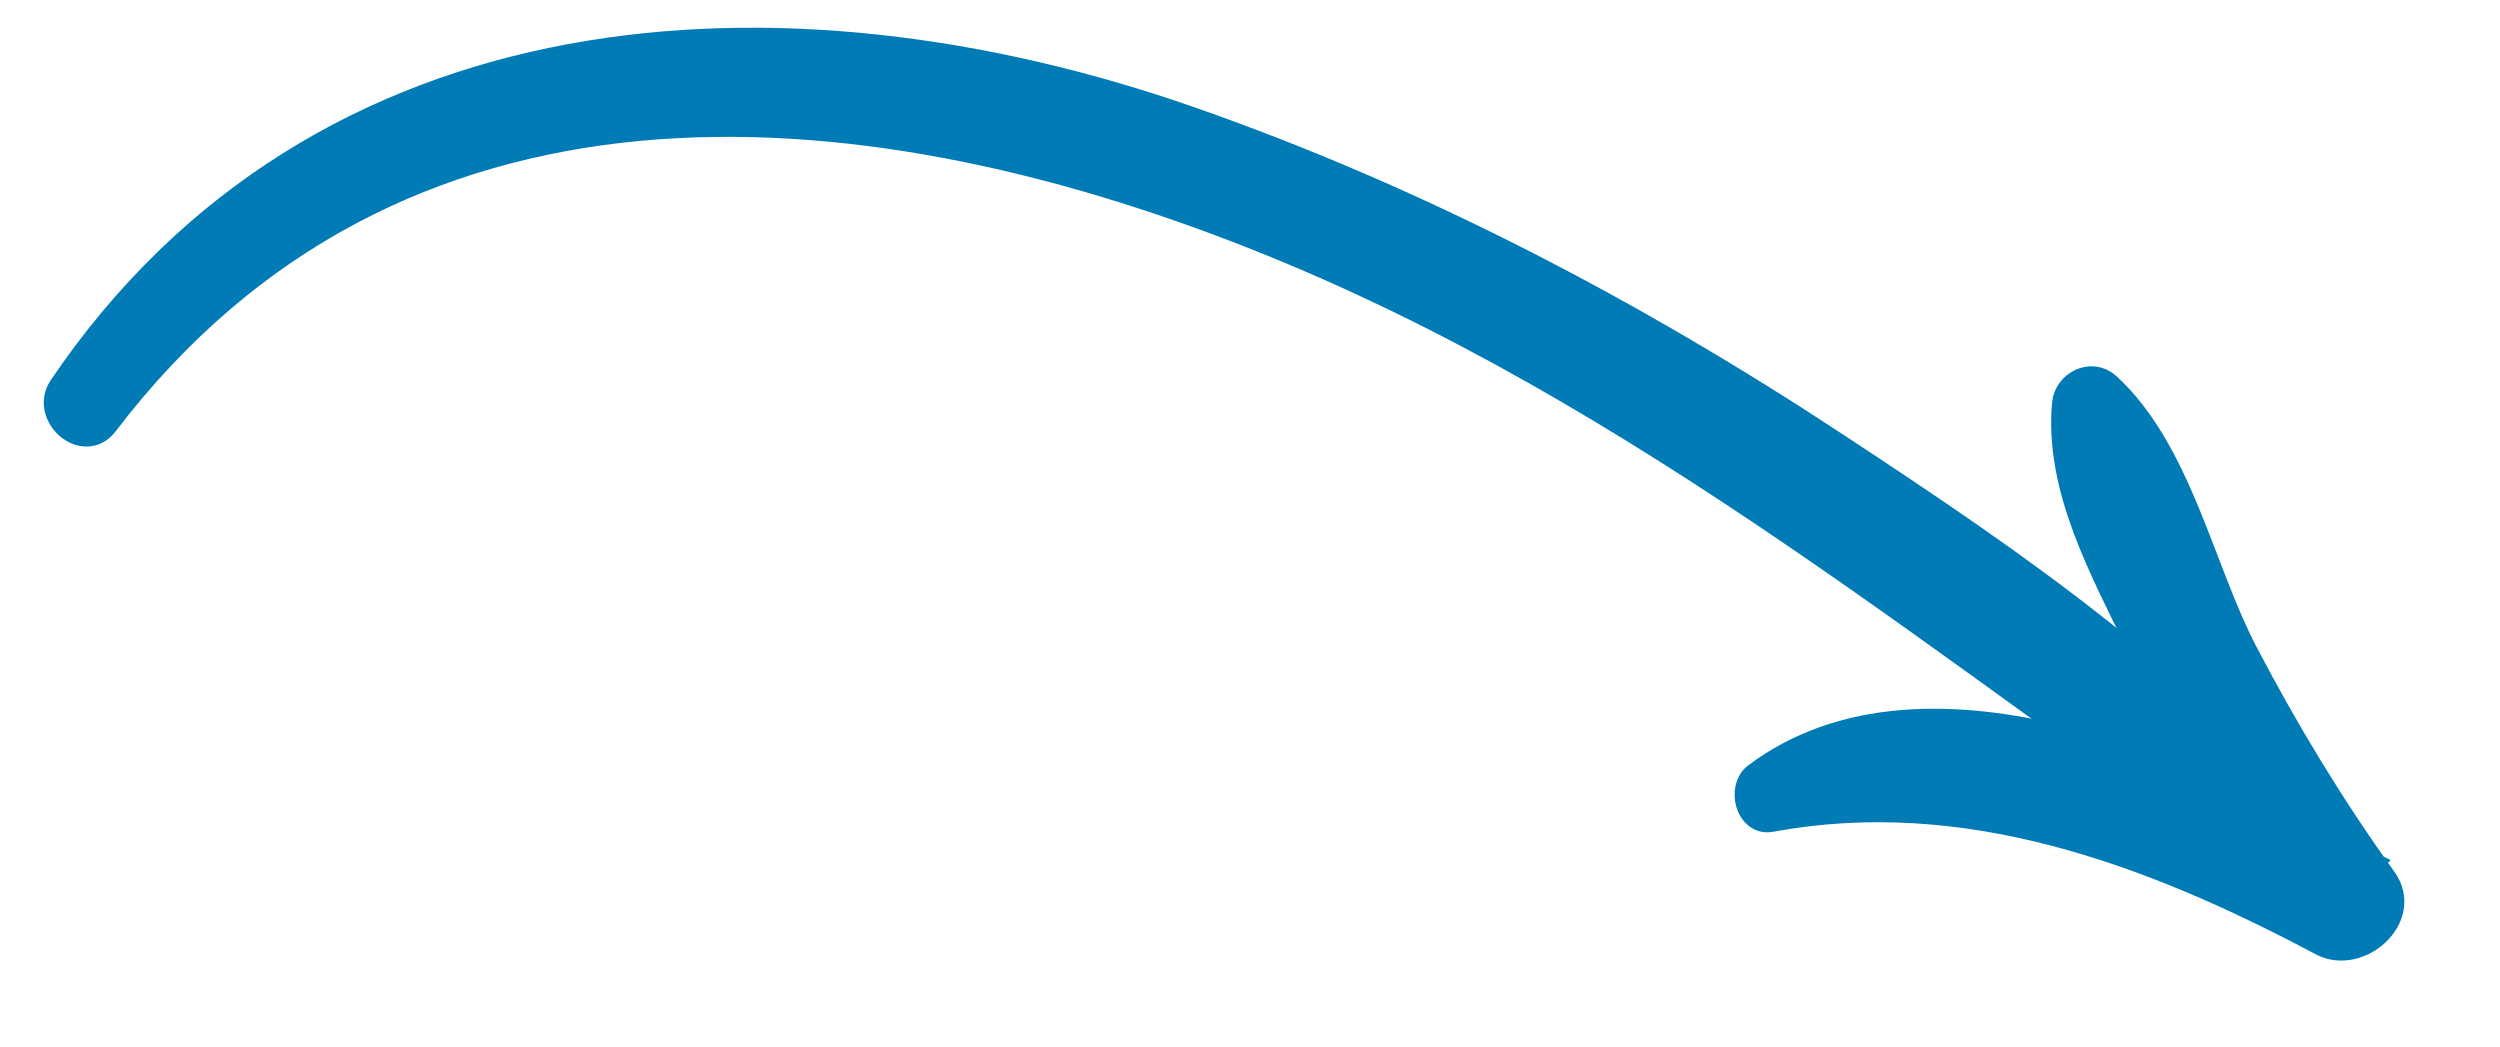 <svg width="43" height="18" viewBox="0 0 43 18" fill="none" xmlns="http://www.w3.org/2000/svg">
<g clip-path="url(#clip0_144_1127)">
<path d="M1.789 7.269C6.772 0.724 14.682 1.303 21.621 4.056C28.338 6.721 33.645 11.308 39.534 15.306C39.881 15.541 40.225 15.021 40 14.728C37.777 11.833 34.621 9.696 31.602 7.708C28.11 5.405 24.384 3.448 20.43 2.07C13.474 -0.349 5.52 0.113 1.079 6.68C0.777 7.127 1.444 7.722 1.789 7.269Z" fill="#007BB6" stroke="#007BB6" stroke-width="0.5"/>
<path d="M30.456 14.06C33.815 13.439 37.012 14.63 39.951 16.195C40.562 16.517 41.431 15.767 40.98 15.139C40.087 13.896 39.302 12.603 38.592 11.245C37.833 9.793 37.455 7.773 36.232 6.652C35.97 6.415 35.575 6.624 35.545 6.943C35.411 8.391 36.199 9.797 36.814 11.075C37.63 12.776 38.556 14.398 39.676 15.917C40.018 15.566 40.363 15.212 40.705 14.861C37.911 13.414 33.161 11.153 30.213 13.369C29.964 13.561 30.096 14.129 30.456 14.06Z" fill="#007BB6" stroke="#007BB6" stroke-width="0.5"/>
</g>
<defs>
<clipPath id="clip0_144_1127">
<rect width="42" height="17" fill="white" transform="translate(0.202 0.126)"/>
</clipPath>
</defs>
</svg>

